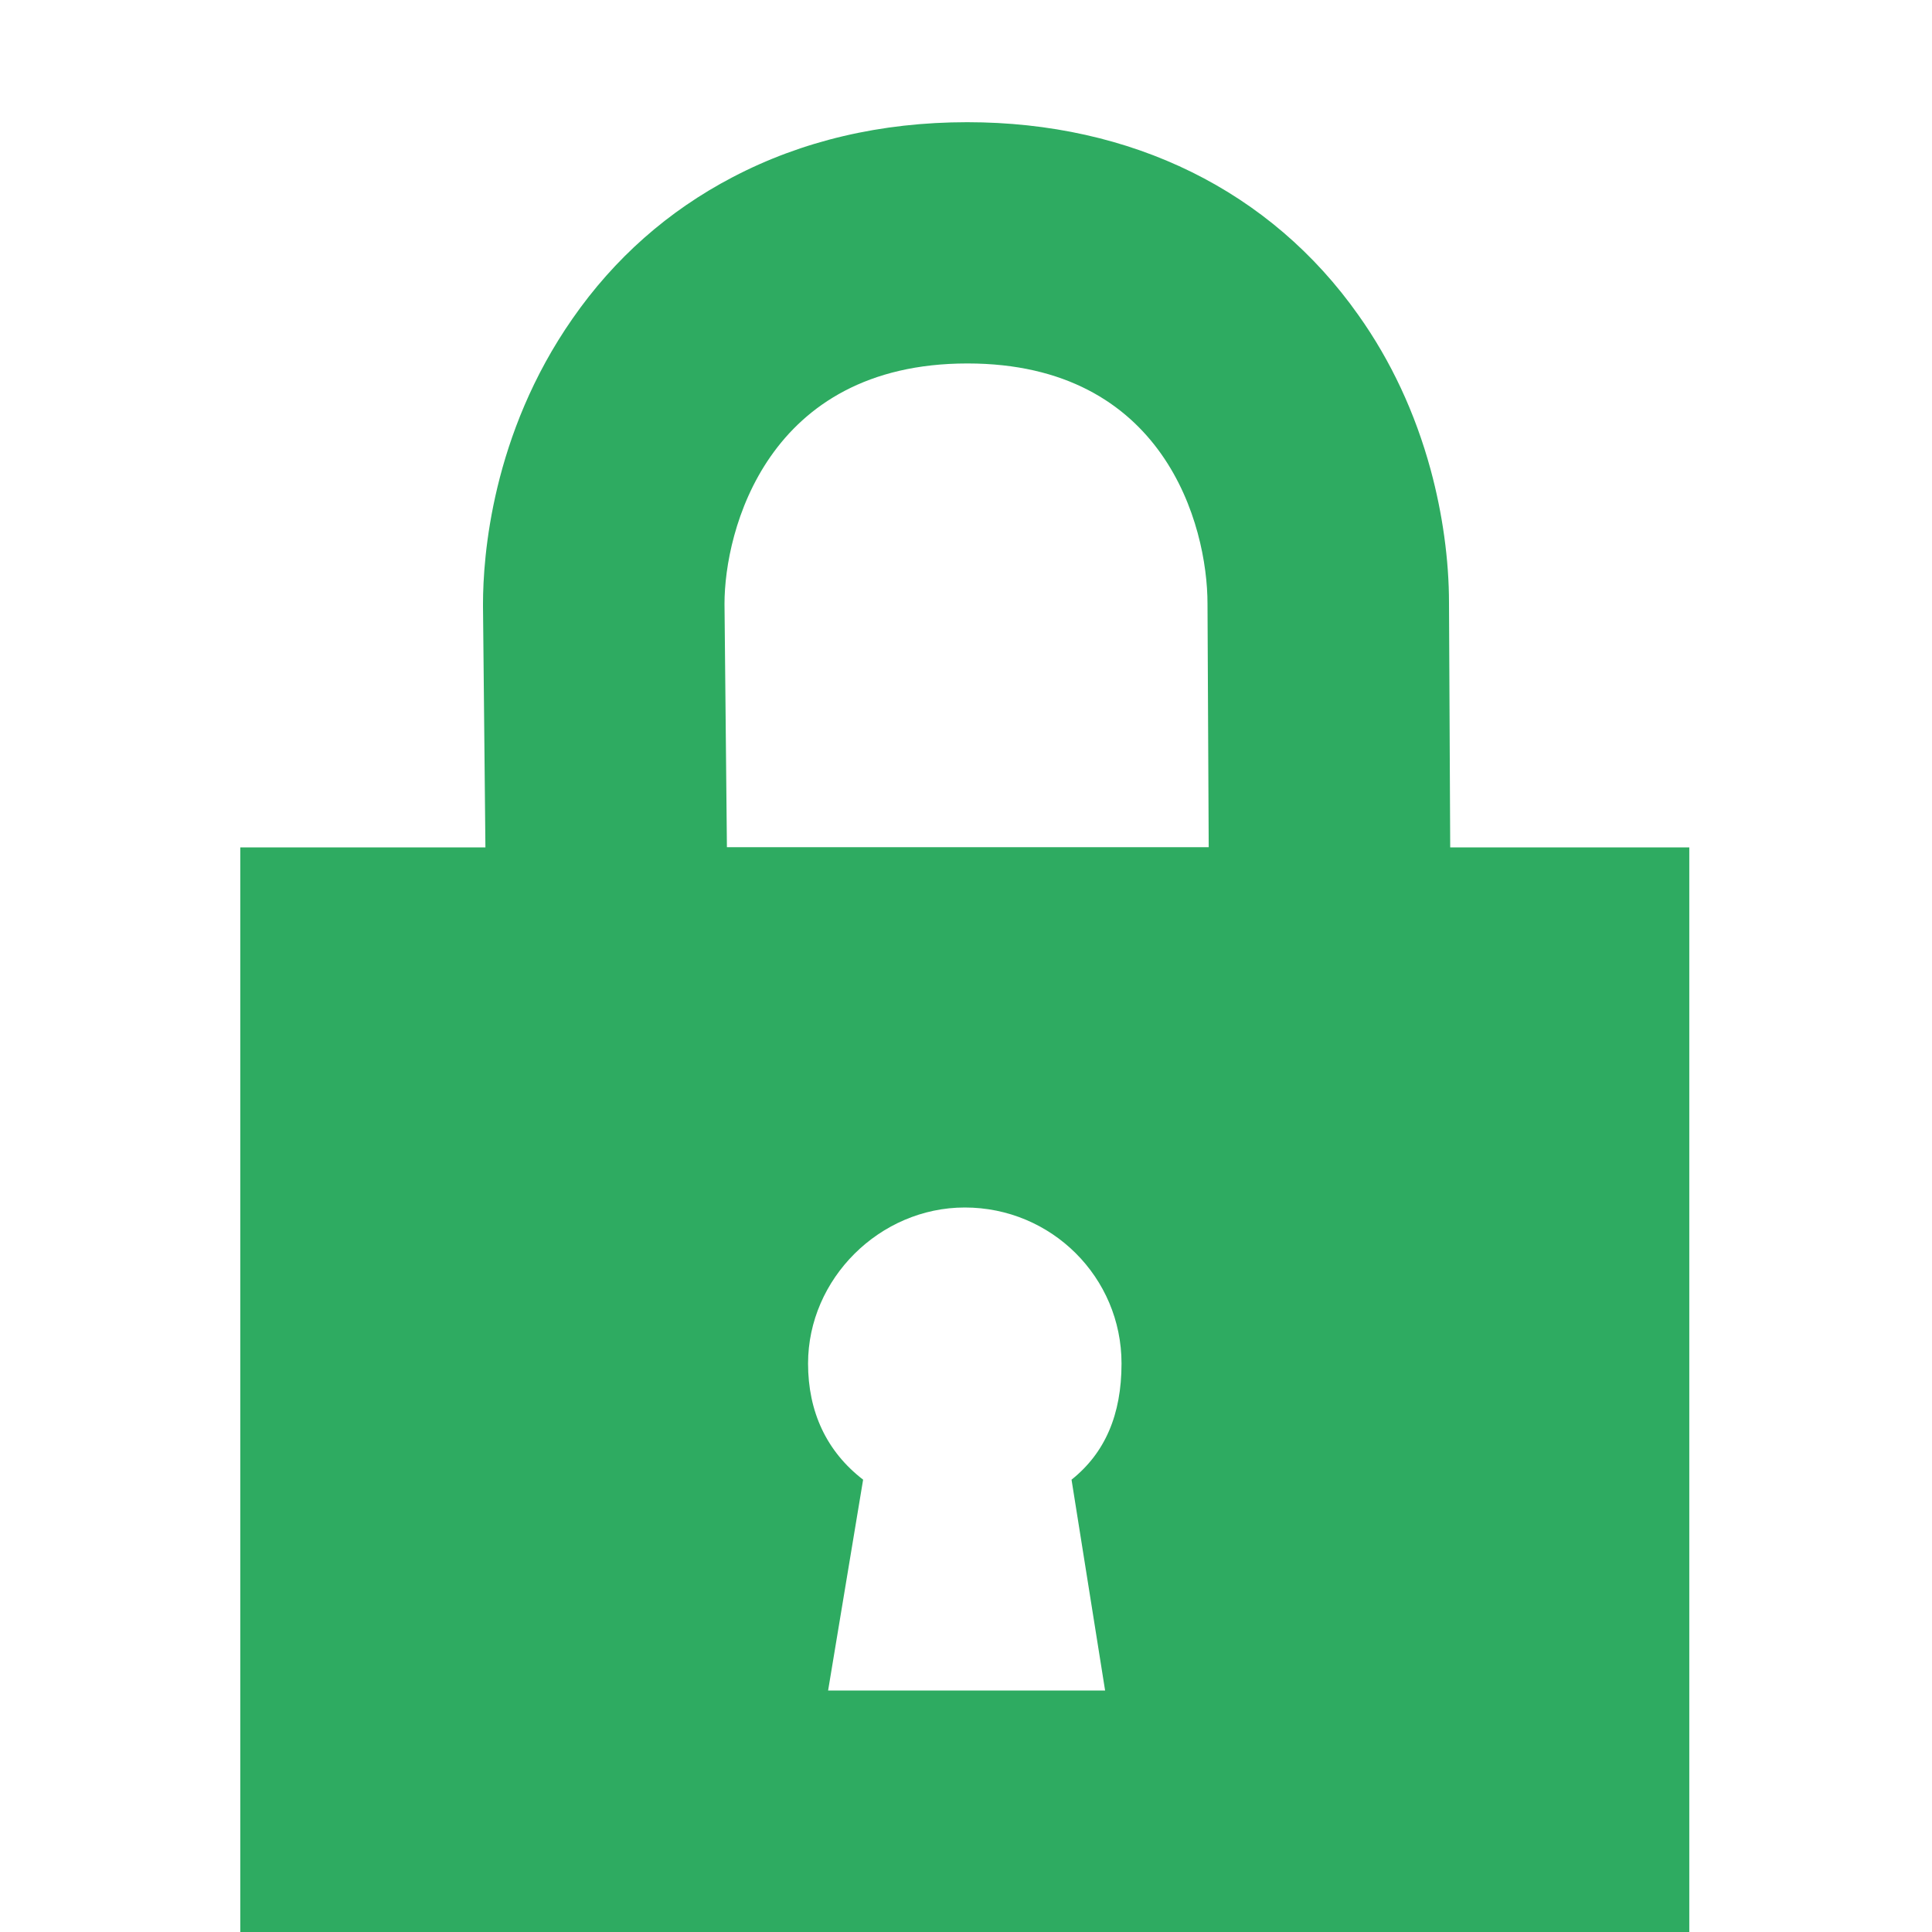<?xml version="1.0" encoding="utf-8"?>
<!-- Generator: Adobe Illustrator 19.2.0, SVG Export Plug-In . SVG Version: 6.00 Build 0)  -->
<!DOCTYPE svg PUBLIC "-//W3C//DTD SVG 1.1//EN" "http://www.w3.org/Graphics/SVG/1.1/DTD/svg11.dtd">
<svg version="1.1" id="Calque_62" xmlns="http://www.w3.org/2000/svg" xmlns:xlink="http://www.w3.org/1999/xlink" x="0px" y="0px"
	 viewBox="0 0 800 800" style="enable-background:new 0 0 800 800;" xml:space="preserve">
<style type="text/css">
	.st0{fill-rule:evenodd;clip-rule:evenodd;fill:#2EAB61;}
</style>
<path class="st0" d="M600.5,350.8L600,249.7c0-18-2.7-37.1-7.6-55.2c-6.4-23.5-16.4-45-29.9-64c-36.3-51.5-93.9-79.9-162-79.9
	c-35.7,0-68.4,7.7-97.2,22.8c-26.6,13.9-48.9,33.6-66.2,58.5c-33.5,48-37.1,98.7-37.1,118.2v0.5l0,0.5l1,99.8H99.5v450h600v-450
	H600.5z M300,250c0-30,17.4-99.5,100.6-99.5c81.5,0,99.4,66.9,99.4,99.5l0.5,100.8H301L300,250z M457.6,700H342.9l14.5-87.3
	c-15.2-11.7-22.8-28.2-22.8-48.1c0-35.1,29.7-64.6,64.9-64.6c35.9,0,64.9,28.9,64.9,64.6c0,21.3-6.9,37.1-20.7,48.1L457.6,700z"/>
</svg>
